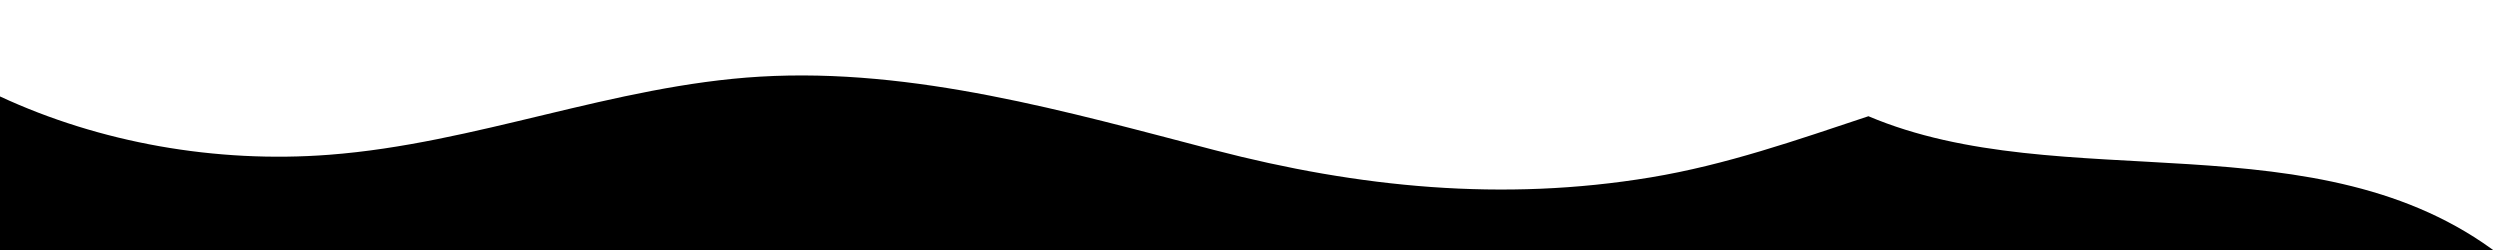 <svg viewBox="0 0 1200 120" xmlns="http://www.w3.org/2000/svg">
  <path d="M0,120V46.29c47.79,22.2,103.59,32.17,158,28,70.36-5.37,136.33-33.31,206.8-37.5C438.64,32.43,512.34,53.67,583,72.05c69.27,18,138.3,24.88,209.4,13.08,36.15-6,69.85-17.84,104.45-29.34C989.49,95,1113,55.71,1200,122.47V120Z" 
        fill="currentColor"/>
</svg>